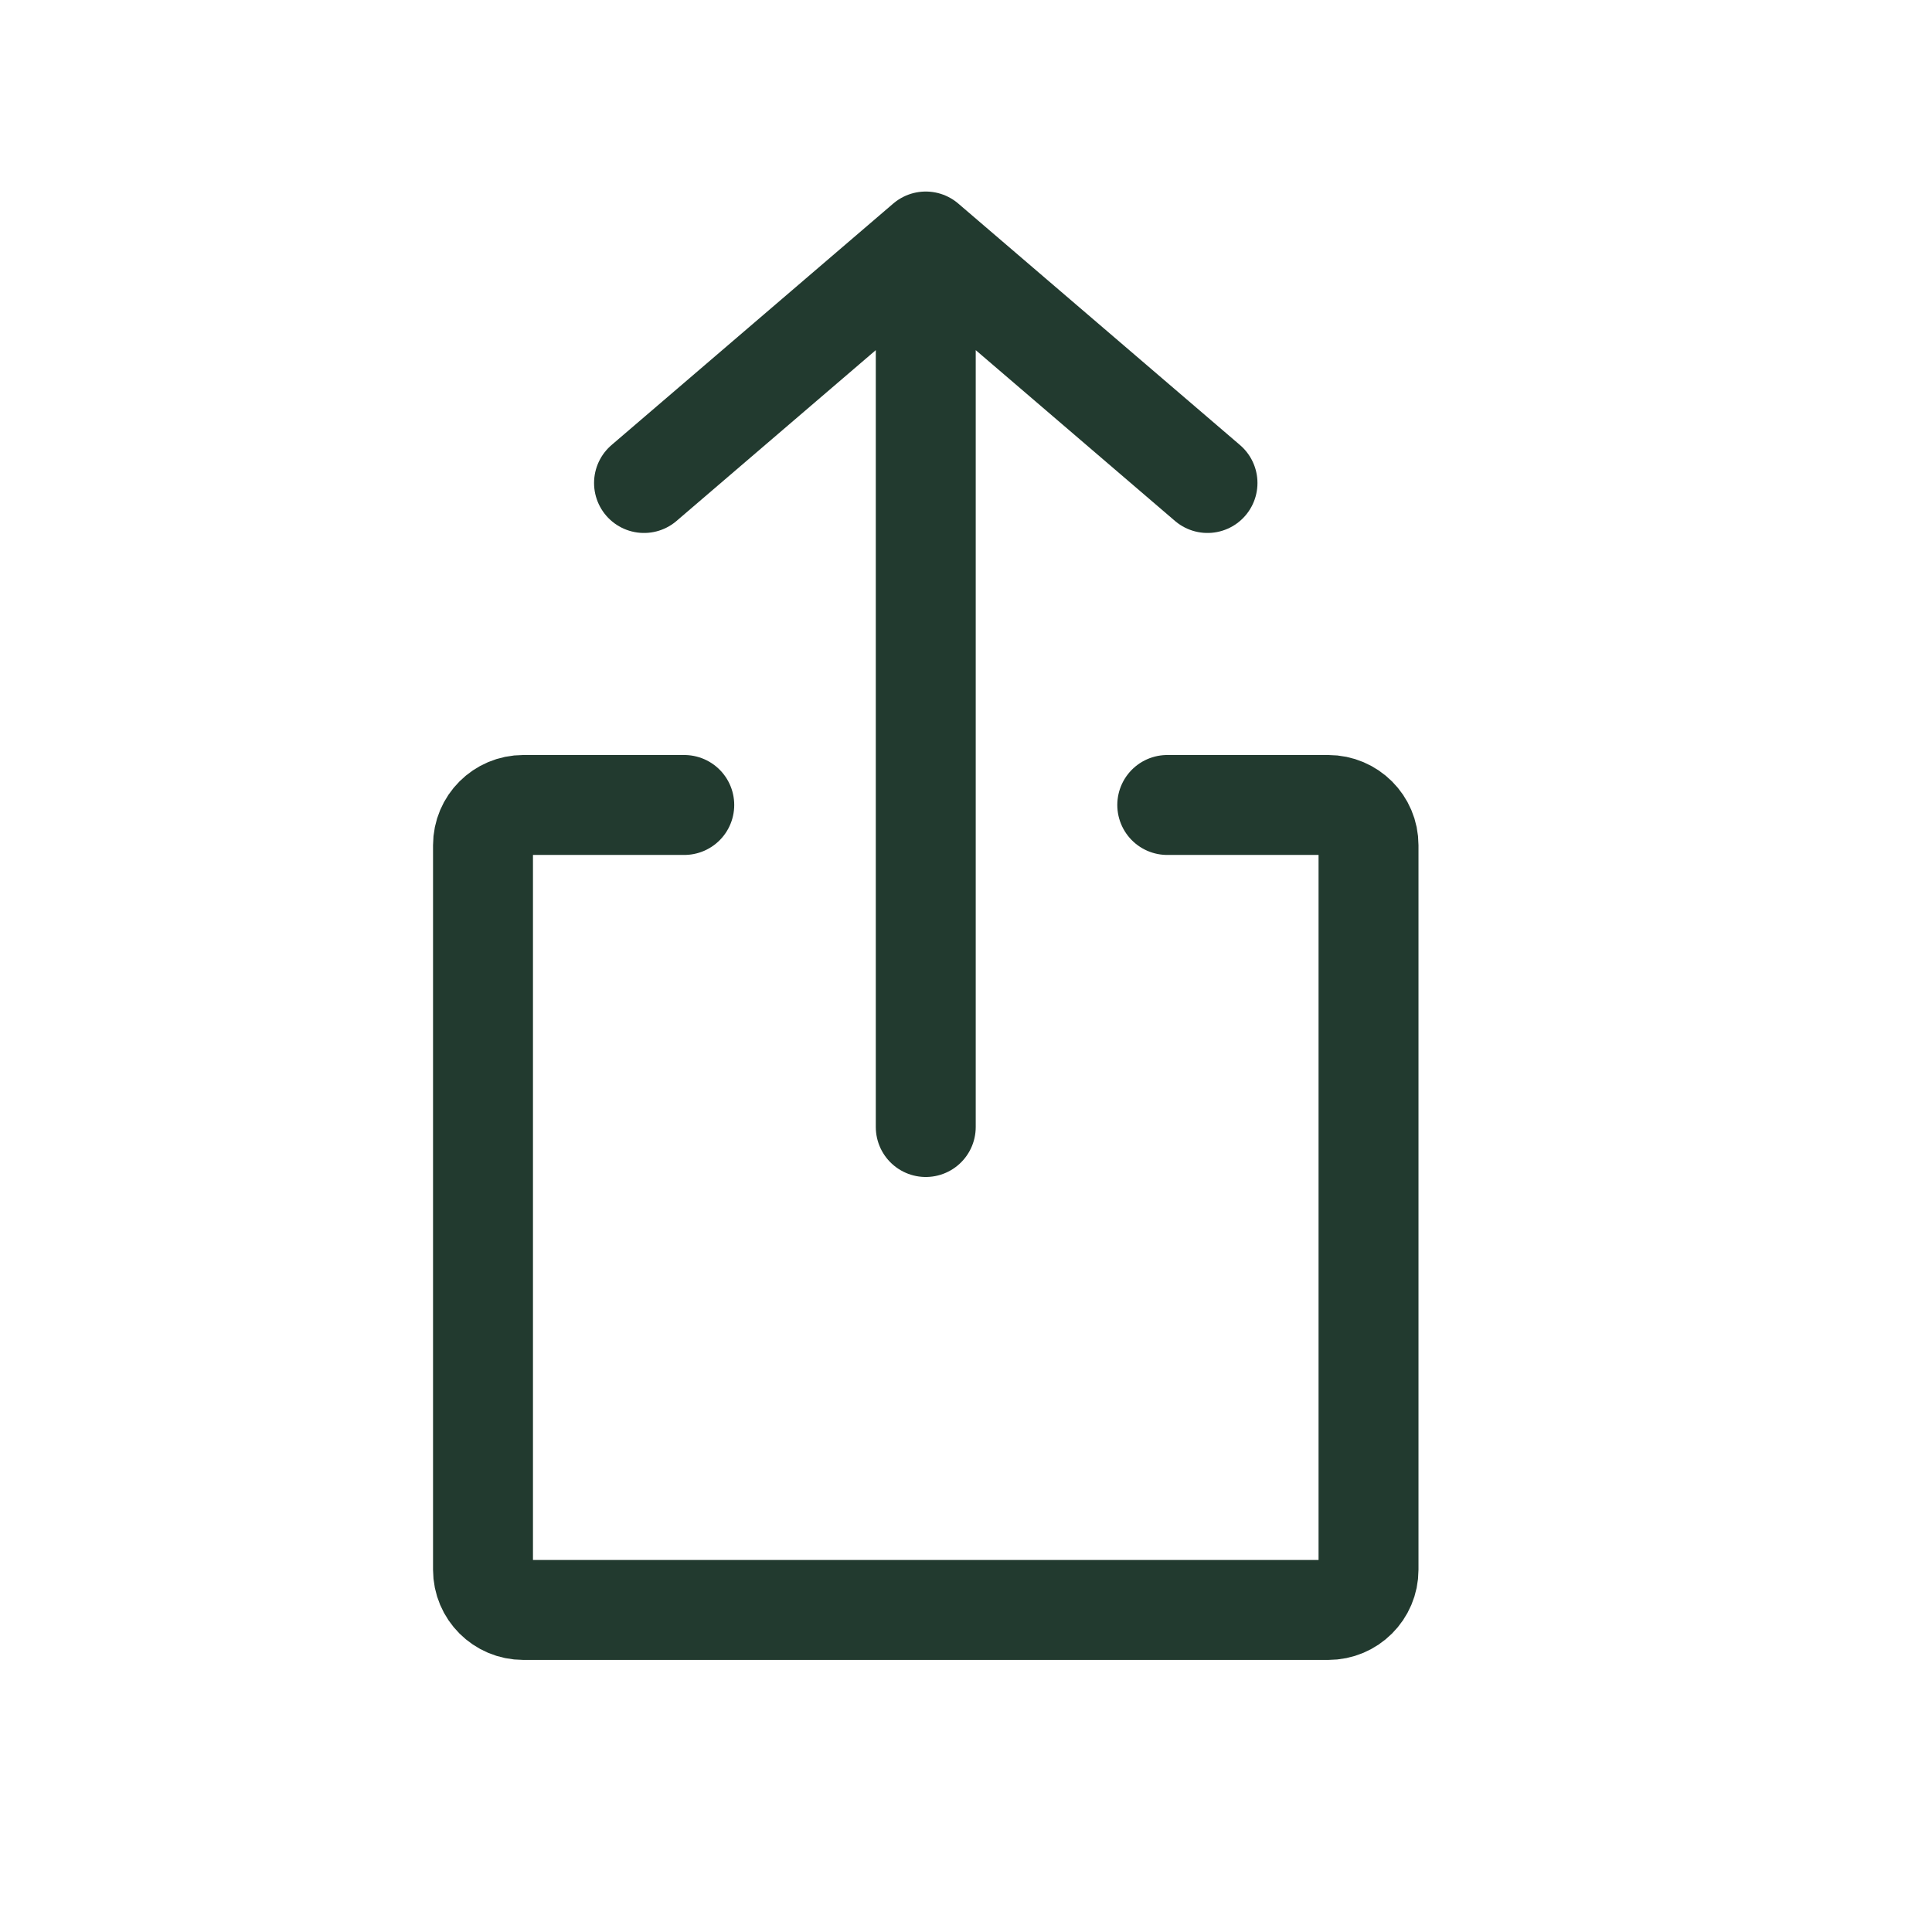 <svg width="29" height="29" viewBox="0 0 29 29" fill="none" xmlns="http://www.w3.org/2000/svg">
<path d="M10.271 12.083H7.854C7.521 12.083 7.25 12.354 7.25 12.687V23.562C7.25 23.896 7.521 24.166 7.854 24.166H19.938C20.271 24.166 20.542 23.896 20.542 23.562V12.687C20.542 12.354 20.271 12.083 19.938 12.083H17.521" stroke="#223A2F" stroke-width="1.5" stroke-linecap="round" stroke-linejoin="round"/>
<path d="M13.896 16.917V3.625M13.896 3.625L9.667 7.25M13.896 3.625L18.125 7.25" stroke="#223A2F" stroke-width="1.5" stroke-linecap="round" stroke-linejoin="round"/>
</svg>
